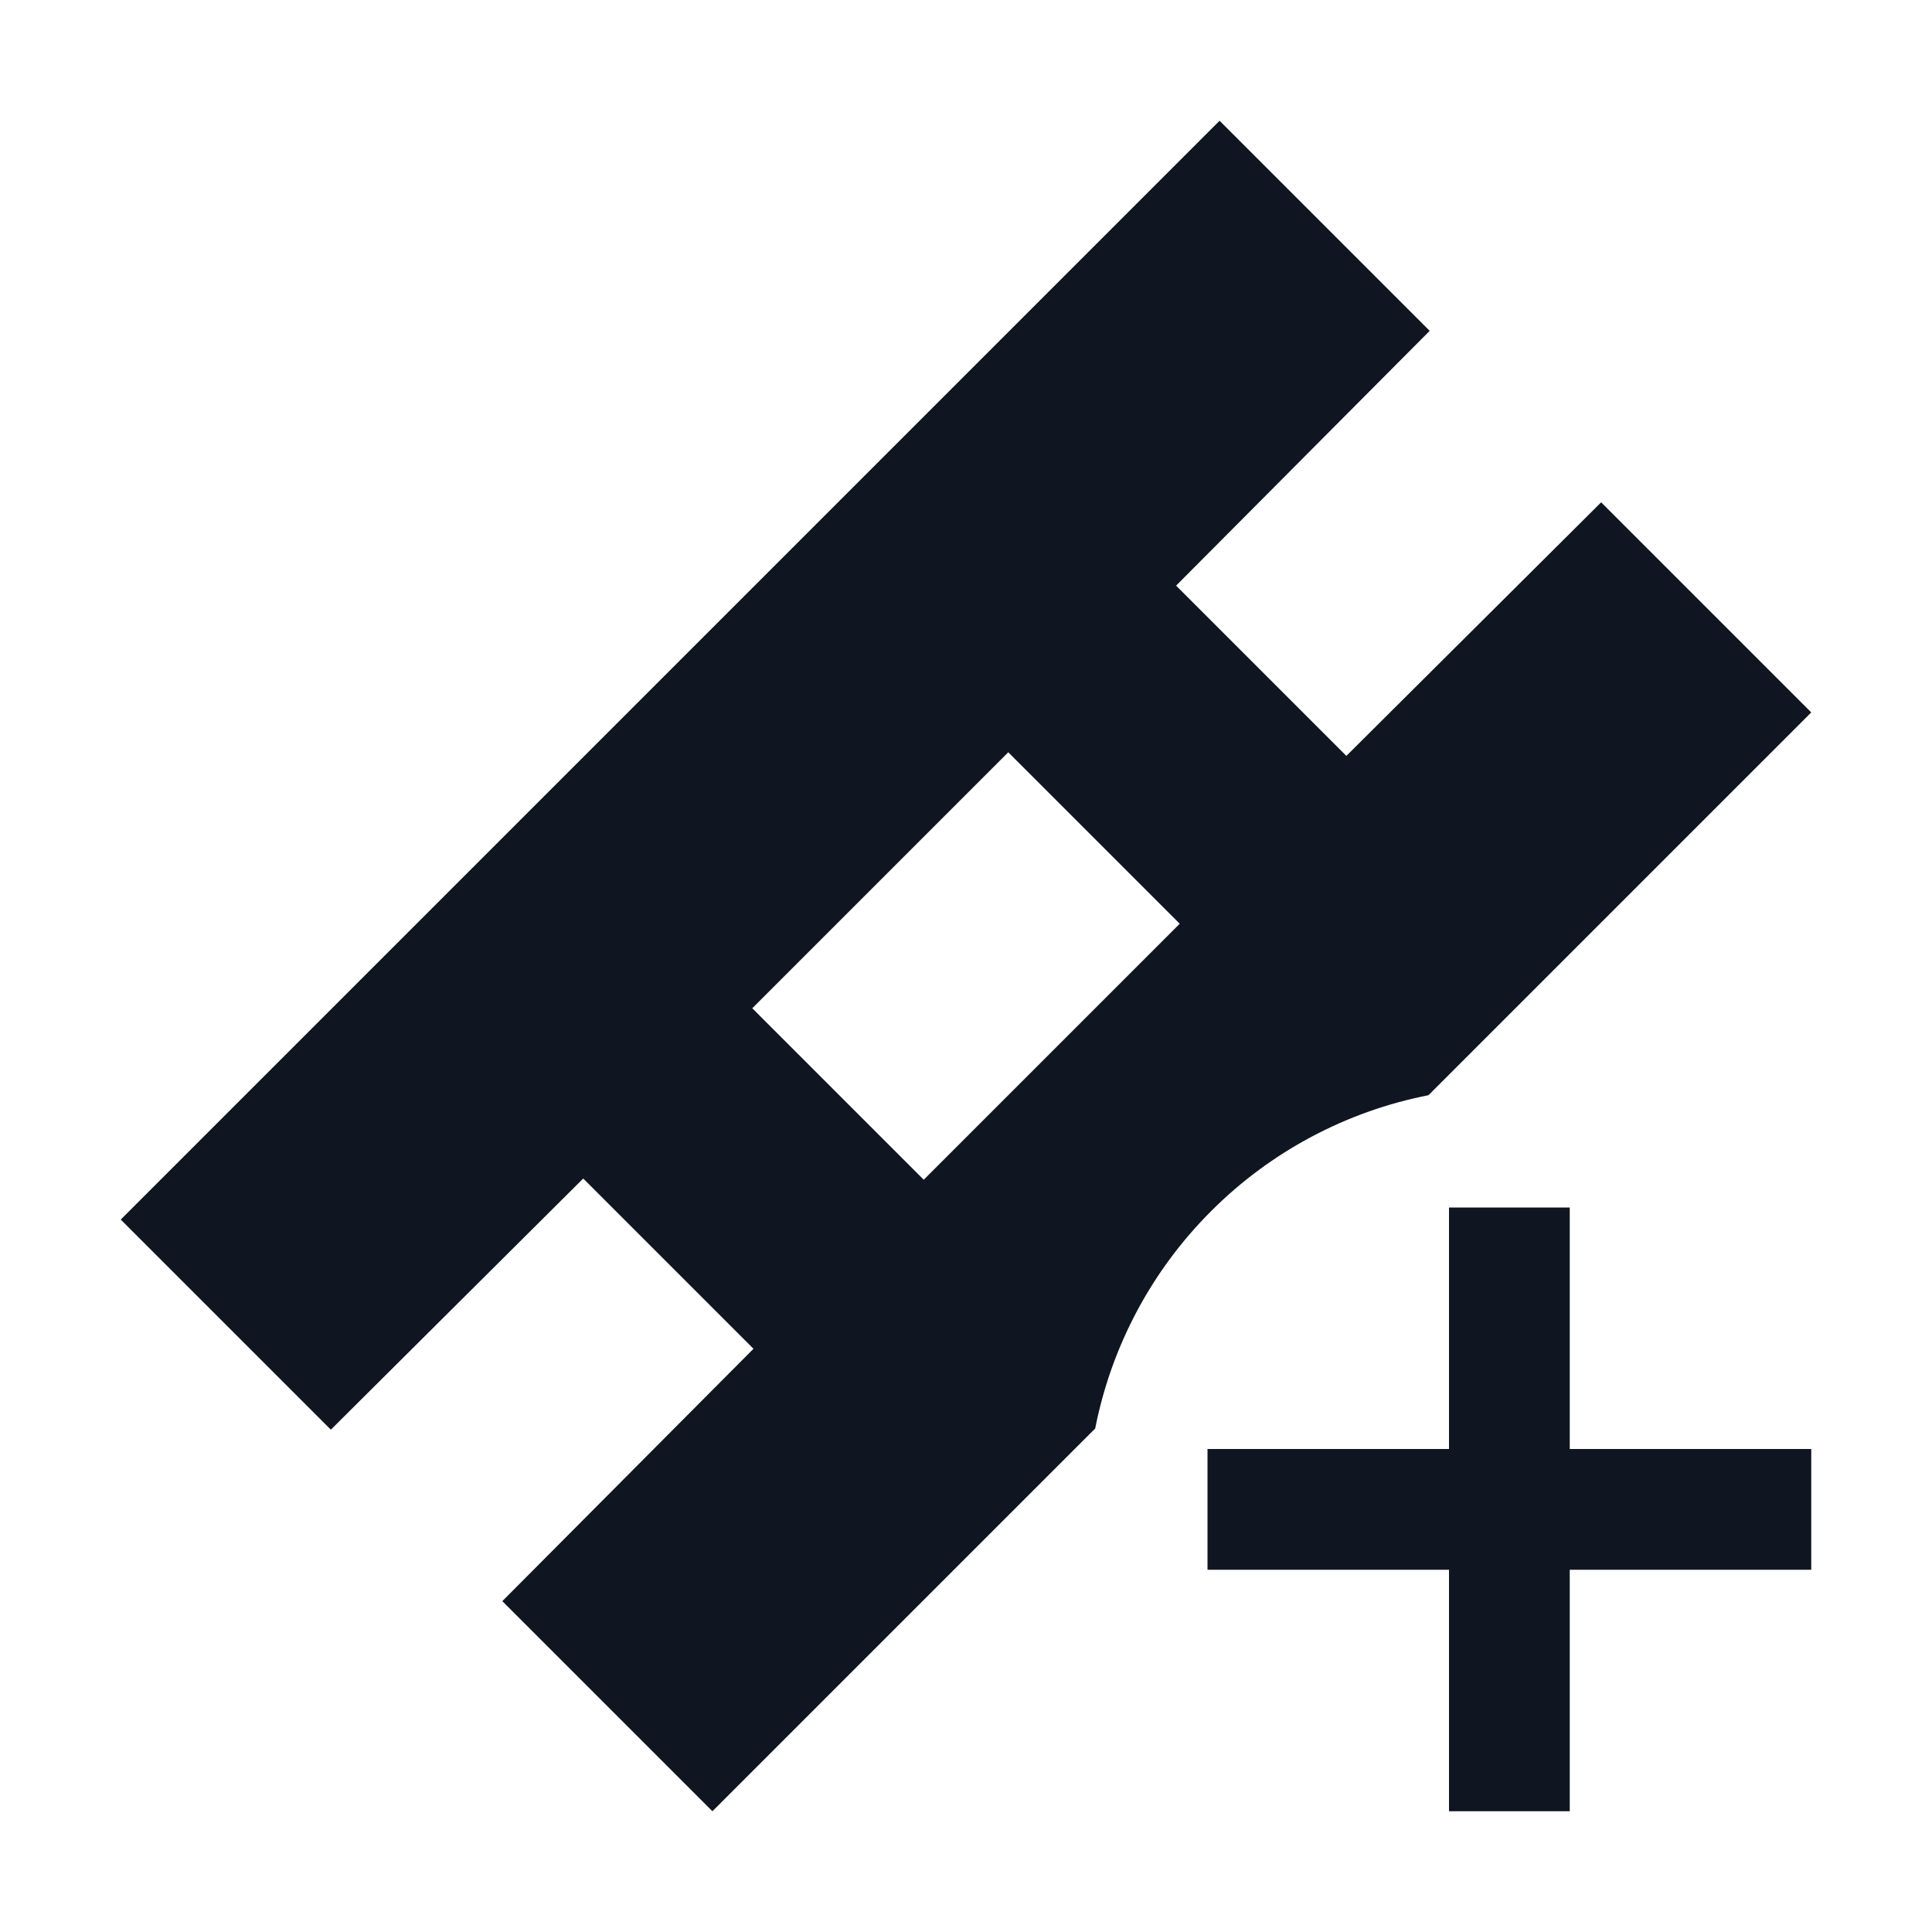 <svg width="16" height="16" viewBox="0 0 16 16" fill="none" xmlns="http://www.w3.org/2000/svg">
<path d="M11.83 9.07L15 5.9L13.26 4.16L11.15 6.26L9.74 4.85L11.84 2.74L10.1 1L1 10.1L2.74 11.84L4.83 9.76L6.24 11.17L4.16 13.26L5.9 15L9.07 11.83C9.204 11.148 9.538 10.521 10.03 10.03C10.521 9.538 11.148 9.204 11.83 9.07ZM6.23 8.35L8.35 6.23L9.77 7.65L7.65 9.77L6.23 8.35ZM15 13H13V15H12V13H10V12H12V10H13V12H15V13Z" fill="#0F1621"/>
</svg>

